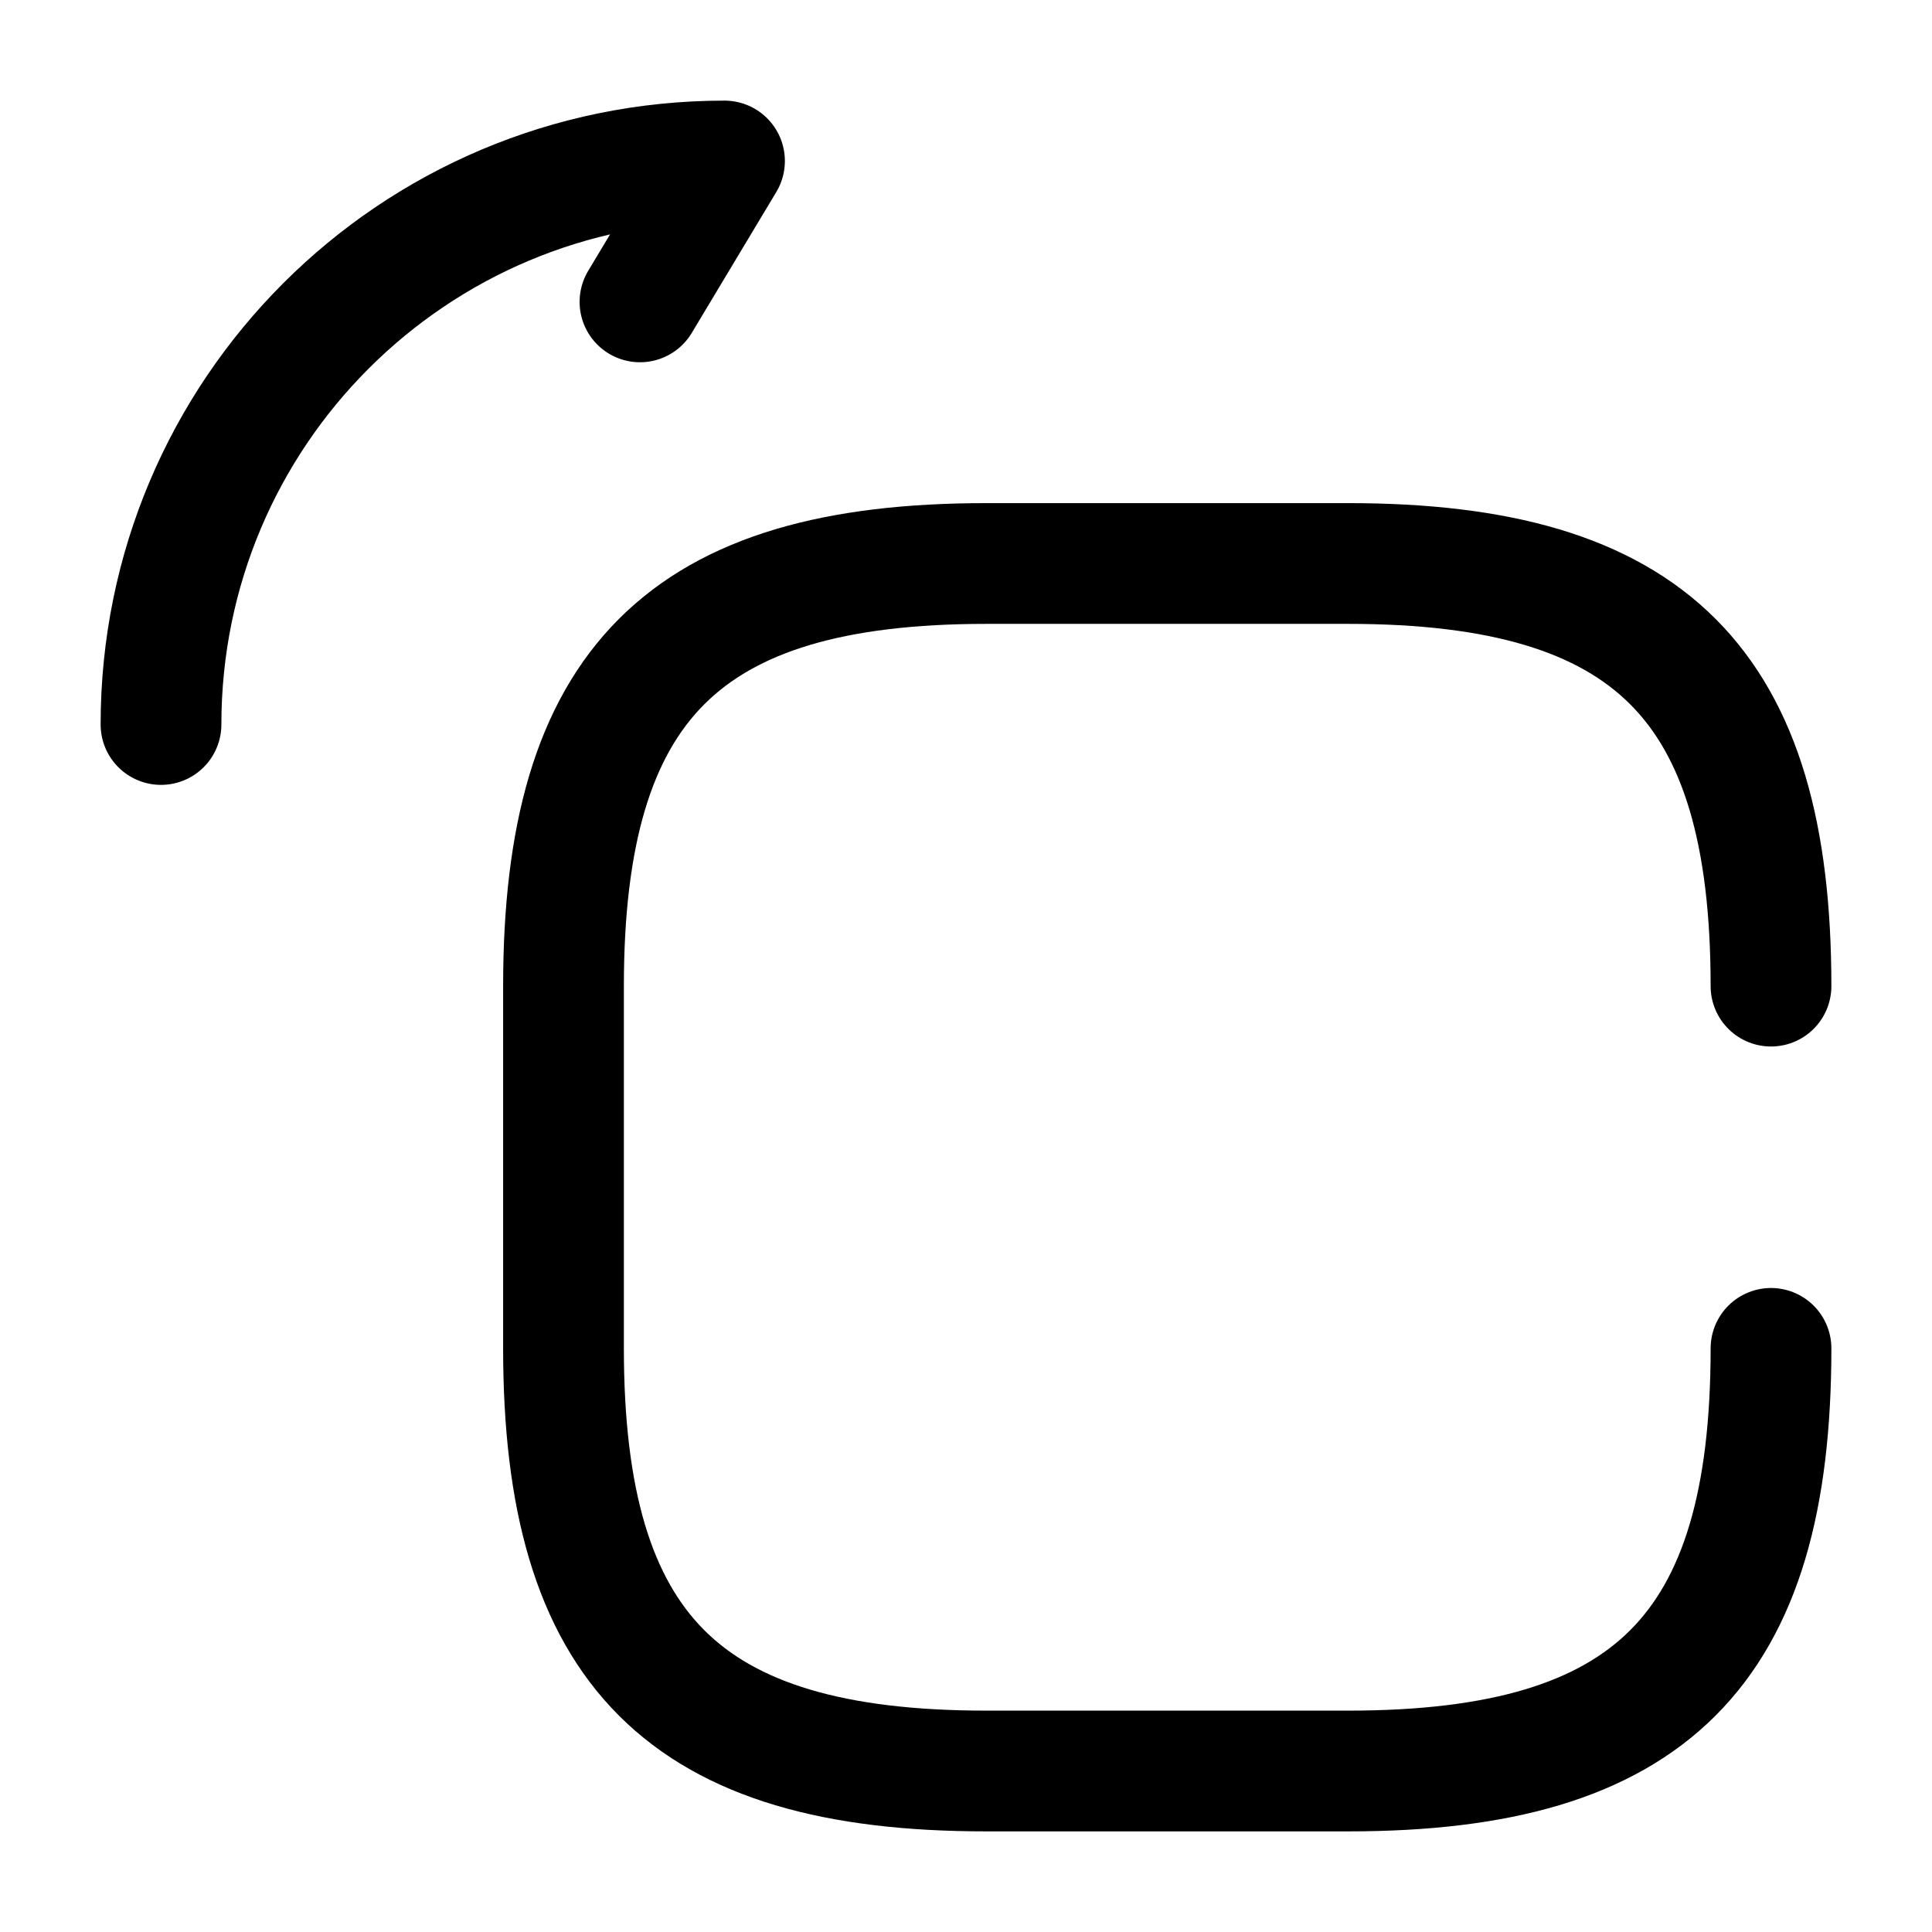 <svg width="24" height="24" fill="none" xmlns="http://www.w3.org/2000/svg" focusable="false" viewBox="0 0 24 24"><path d="M22 16.75C22 20.5 20.5 22 16.75 22h-4.5C8.5 22 7 20.5 7 16.75v-4.5C7 8.5 8.5 7 12.25 7h4.5C20.5 7 22 8.5 22 12.25M2 9c0-3.87 3.13-7 7-7L7.95 3.75" stroke="currentColor" stroke-width="1.5" stroke-linecap="round" stroke-linejoin="round"/></svg>